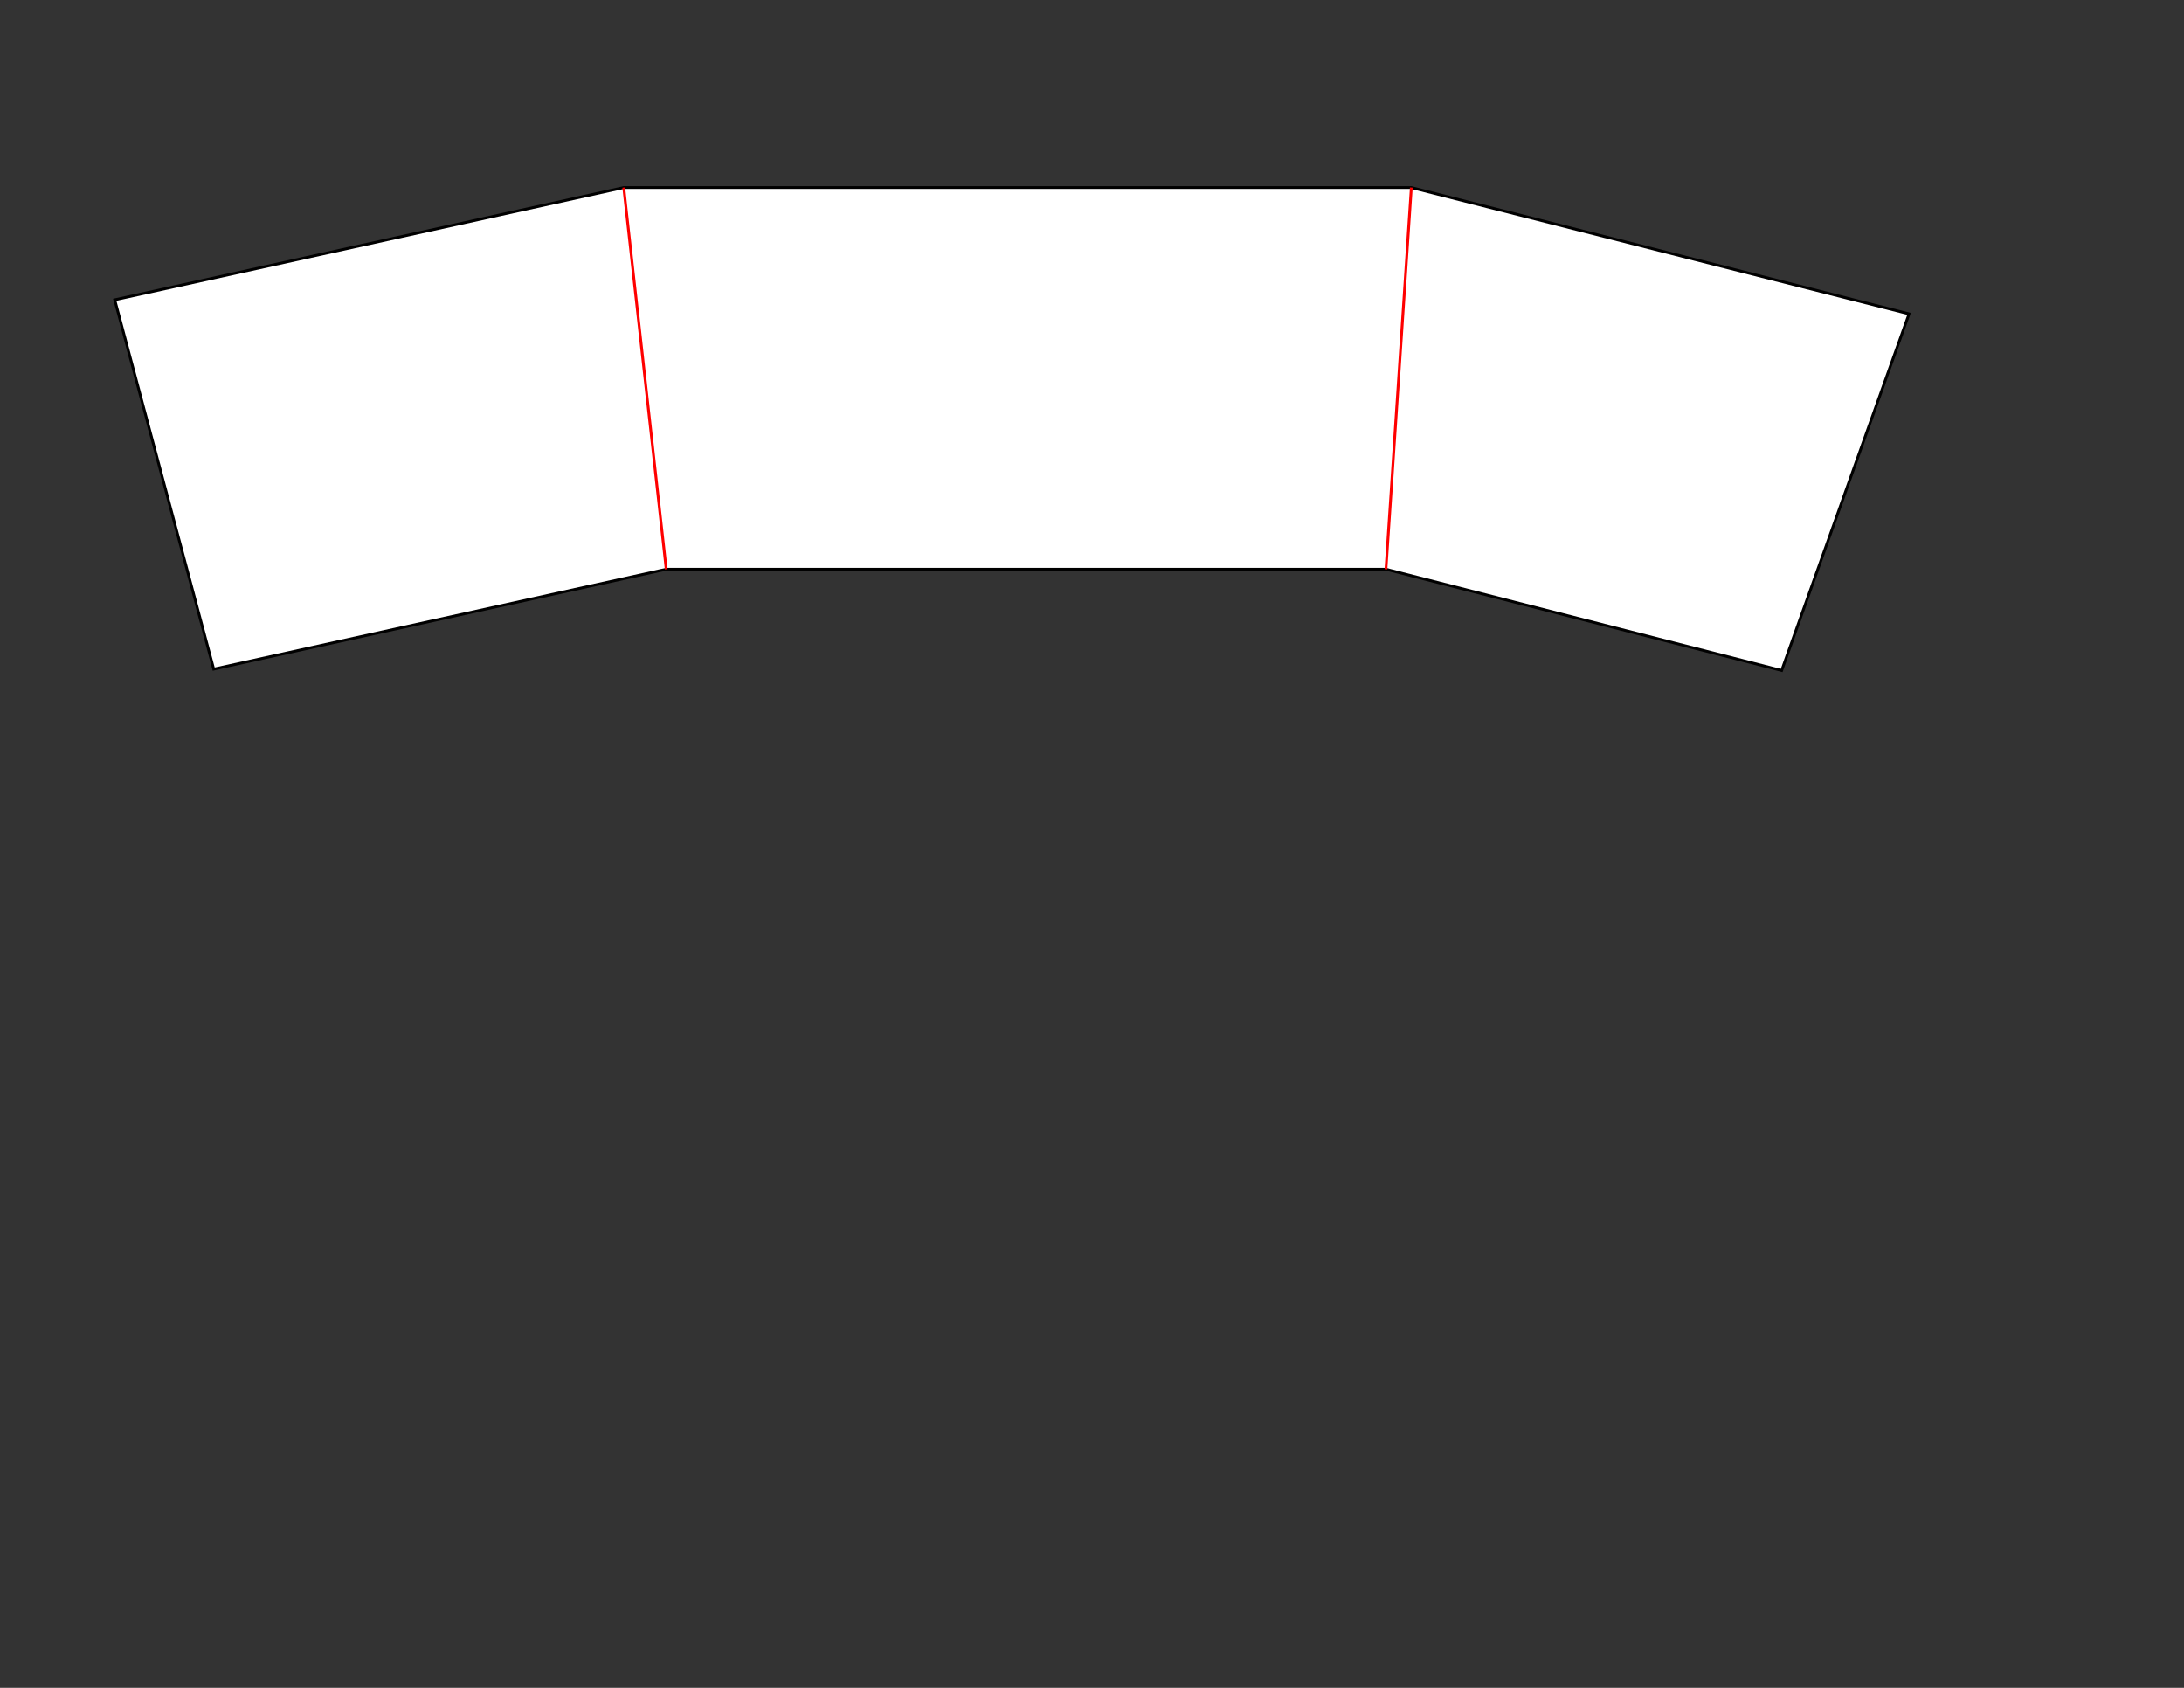 <?xml version="1.0" encoding="UTF-8" standalone="no"?>
<svg
   xmlns:dc="http://purl.org/dc/elements/1.1/"
   xmlns:cc="http://creativecommons.org/ns#"
   xmlns:rdf="http://www.w3.org/1999/02/22-rdf-syntax-ns#"
   xmlns:svg="http://www.w3.org/2000/svg"
   xmlns="http://www.w3.org/2000/svg"
   xmlns:sodipodi="http://sodipodi.sourceforge.net/DTD/sodipodi-0.dtd"
   xmlns:inkscape="http://www.inkscape.org/namespaces/inkscape"
   version="1.1"
   id="Layer_1"
   x="0px"
   y="0px"
   viewBox="0 0 792 612"
   enable-background="new 0 0 792 612"
   xml:space="preserve"
   sodipodi:docname="Coffee-Cup-Wrap-JenniferMaker.svg"
   inkscape:version="1.0 (4035a4fb49, 2020-05-01)"><rect x="0" y="0" width="792" height="612" fill="#333333" stroke="none"/><defs
   id="defs7" /><sodipodi:namedview
   inkscape:document-rotation="0"
   pagecolor="#ffffff"
   bordercolor="#666666"
   borderopacity="1"
   objecttolerance="10"
   gridtolerance="10"
   guidetolerance="10"
   inkscape:pageopacity="0"
   inkscape:pageshadow="2"
   inkscape:window-width="2160"
   inkscape:window-height="1346"
   id="namedview5"
   showgrid="false"
   inkscape:zoom="1.2839561"
   inkscape:cx="568.44457"
   inkscape:cy="160.8189"
   inkscape:window-x="-11"
   inkscape:window-y="-11"
   inkscape:window-maximized="1"
   inkscape:current-layer="Layer_1" />

<g
   id="g837"><polygon
     id="polygon2"
     points="692.3,113.8 646.1,243.1 502.6,206.4 241.6,206.4 77.5,242.6 41.6,108.7 226.2,68 511.8,68 "
     stroke-miterlimit="10"
     stroke="#000000"
     fill="#ffffff" /><g
     style="fill:none;stroke:#ff0000;stroke-opacity:1"
     id="g840"><path
       style="fill:none;stroke:#ff0000;stroke-width:1px;stroke-linecap:butt;stroke-linejoin:miter;stroke-opacity:1"
       d="m 226.2,68 15.4,138.4"
       id="path834" /><path
       style="fill:none;stroke:#ff0000;stroke-width:1px;stroke-linecap:butt;stroke-linejoin:miter;stroke-opacity:1"
       d="M 502.6,206.4 511.8,68"
       id="path836" /></g></g></svg>
